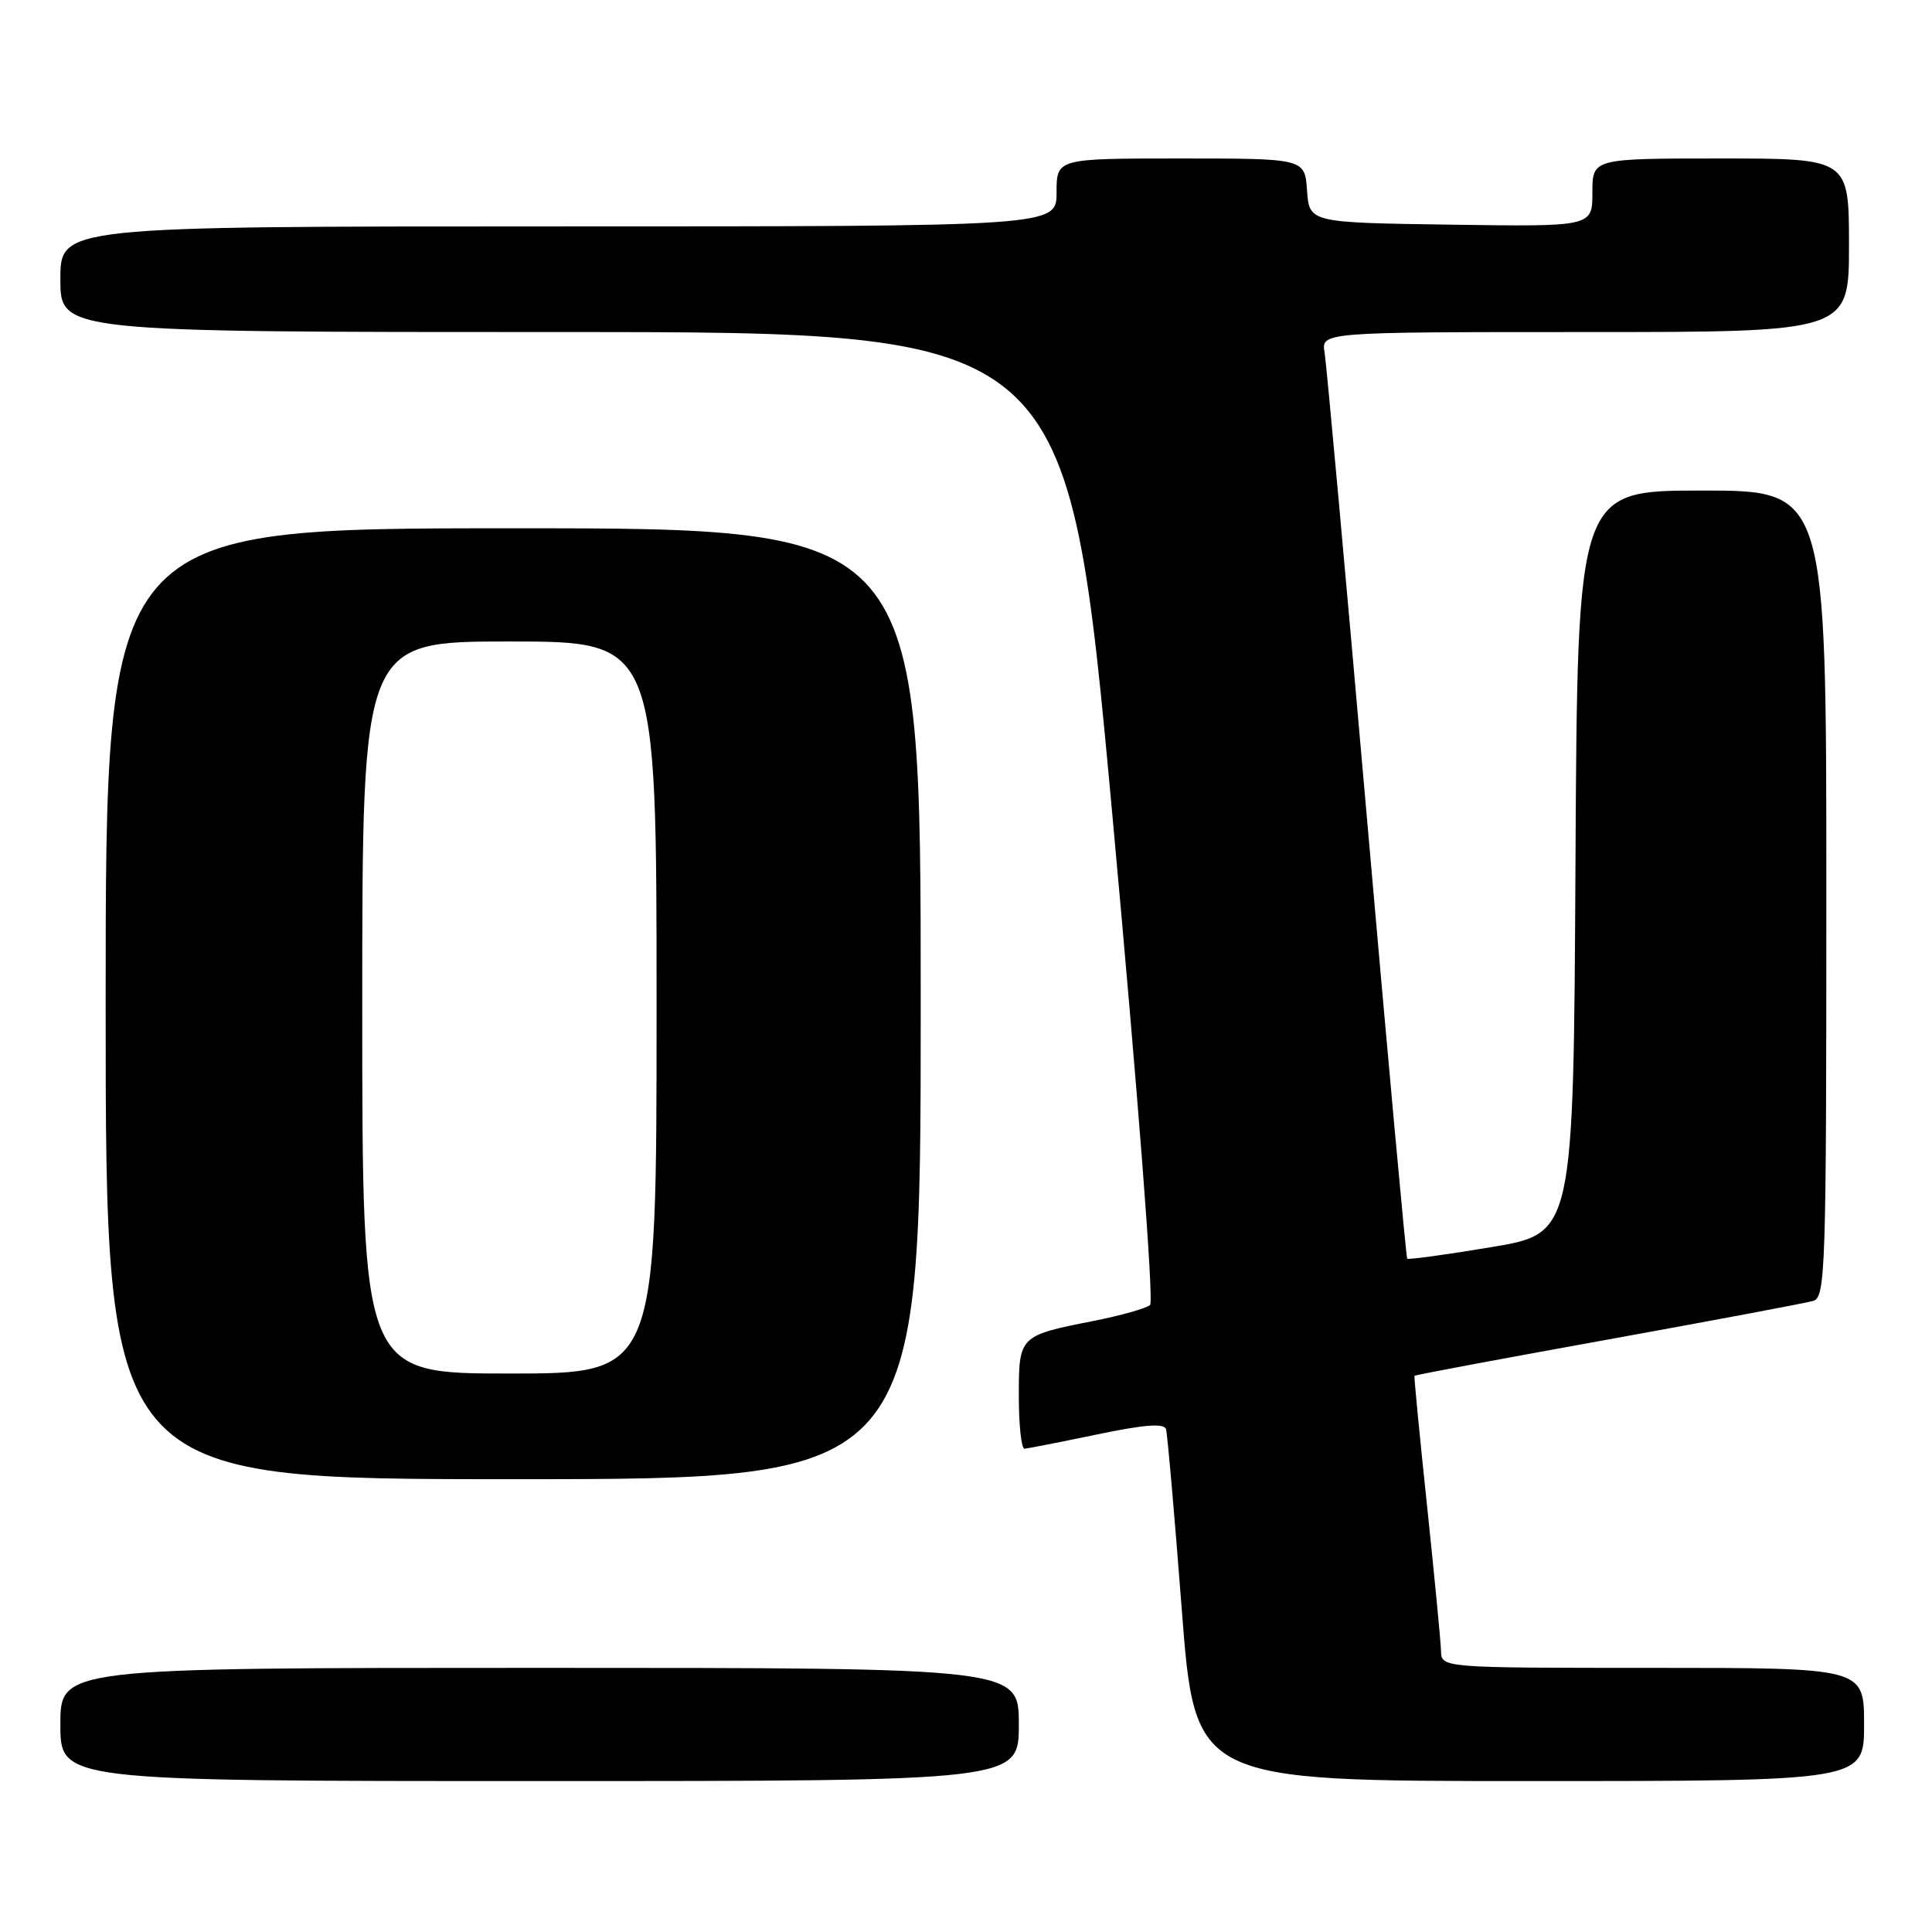 <?xml version="1.0" encoding="UTF-8" standalone="no"?>
<!DOCTYPE svg PUBLIC "-//W3C//DTD SVG 1.1//EN" "http://www.w3.org/Graphics/SVG/1.1/DTD/svg11.dtd" >
<svg xmlns="http://www.w3.org/2000/svg" xmlns:xlink="http://www.w3.org/1999/xlink" version="1.1" viewBox="0 0 256 256">
 <g >
 <path fill="currentColor"
d=" M 135.00 228.50 C 135.00 221.00 135.00 221.00 71.50 221.00 C 8.00 221.00 8.00 221.00 8.00 228.50 C 8.00 236.00 8.00 236.00 71.50 236.00 C 135.00 236.00 135.00 236.00 135.00 228.50 Z  M 247.00 228.50 C 247.00 221.00 247.00 221.00 219.00 221.00 C 191.00 221.00 191.00 221.00 190.94 218.75 C 190.91 217.51 190.07 208.85 189.09 199.50 C 188.10 190.15 187.35 182.41 187.43 182.30 C 187.50 182.19 199.02 180.03 213.03 177.50 C 227.04 174.96 239.29 172.66 240.25 172.38 C 241.89 171.90 242.00 168.46 242.00 118.43 C 242.00 65.00 242.00 65.00 225.51 65.00 C 209.02 65.00 209.02 65.00 208.76 114.22 C 208.50 163.44 208.50 163.44 197.62 165.25 C 191.63 166.25 186.61 166.94 186.46 166.78 C 186.32 166.63 183.90 140.18 181.09 108.00 C 178.28 75.83 175.77 48.26 175.52 46.75 C 175.05 44.00 175.05 44.00 210.03 44.00 C 245.00 44.00 245.00 44.00 245.00 32.50 C 245.00 21.00 245.00 21.00 228.00 21.00 C 211.00 21.00 211.00 21.00 211.00 25.52 C 211.00 30.04 211.00 30.04 192.25 29.77 C 173.50 29.50 173.50 29.50 173.19 25.25 C 172.89 21.00 172.89 21.00 156.44 21.00 C 140.00 21.00 140.00 21.00 140.00 25.50 C 140.00 30.00 140.00 30.00 74.00 30.00 C 8.00 30.00 8.00 30.00 8.00 37.00 C 8.00 44.00 8.00 44.00 74.76 44.00 C 141.51 44.00 141.51 44.00 147.40 108.06 C 150.80 145.14 152.91 172.46 152.39 172.92 C 151.90 173.36 148.57 174.30 145.00 175.01 C 135.00 176.99 135.00 176.99 135.00 185.04 C 135.00 188.87 135.34 191.98 135.75 191.96 C 136.16 191.94 140.47 191.09 145.33 190.08 C 151.63 188.76 154.25 188.56 154.50 189.37 C 154.69 189.99 155.63 200.74 156.59 213.25 C 158.34 236.00 158.34 236.00 202.67 236.00 C 247.00 236.00 247.00 236.00 247.00 228.50 Z  M 122.00 133.00 C 122.00 70.00 122.00 70.00 68.00 70.00 C 14.00 70.00 14.00 70.00 14.00 133.00 C 14.00 196.00 14.00 196.00 68.00 196.00 C 122.00 196.00 122.00 196.00 122.00 133.00 Z  M 48.00 133.50 C 48.00 85.00 48.00 85.00 67.50 85.00 C 87.00 85.00 87.00 85.00 87.00 133.50 C 87.00 182.00 87.00 182.00 67.50 182.00 C 48.00 182.00 48.00 182.00 48.00 133.50 Z "/>
</g>
</svg>